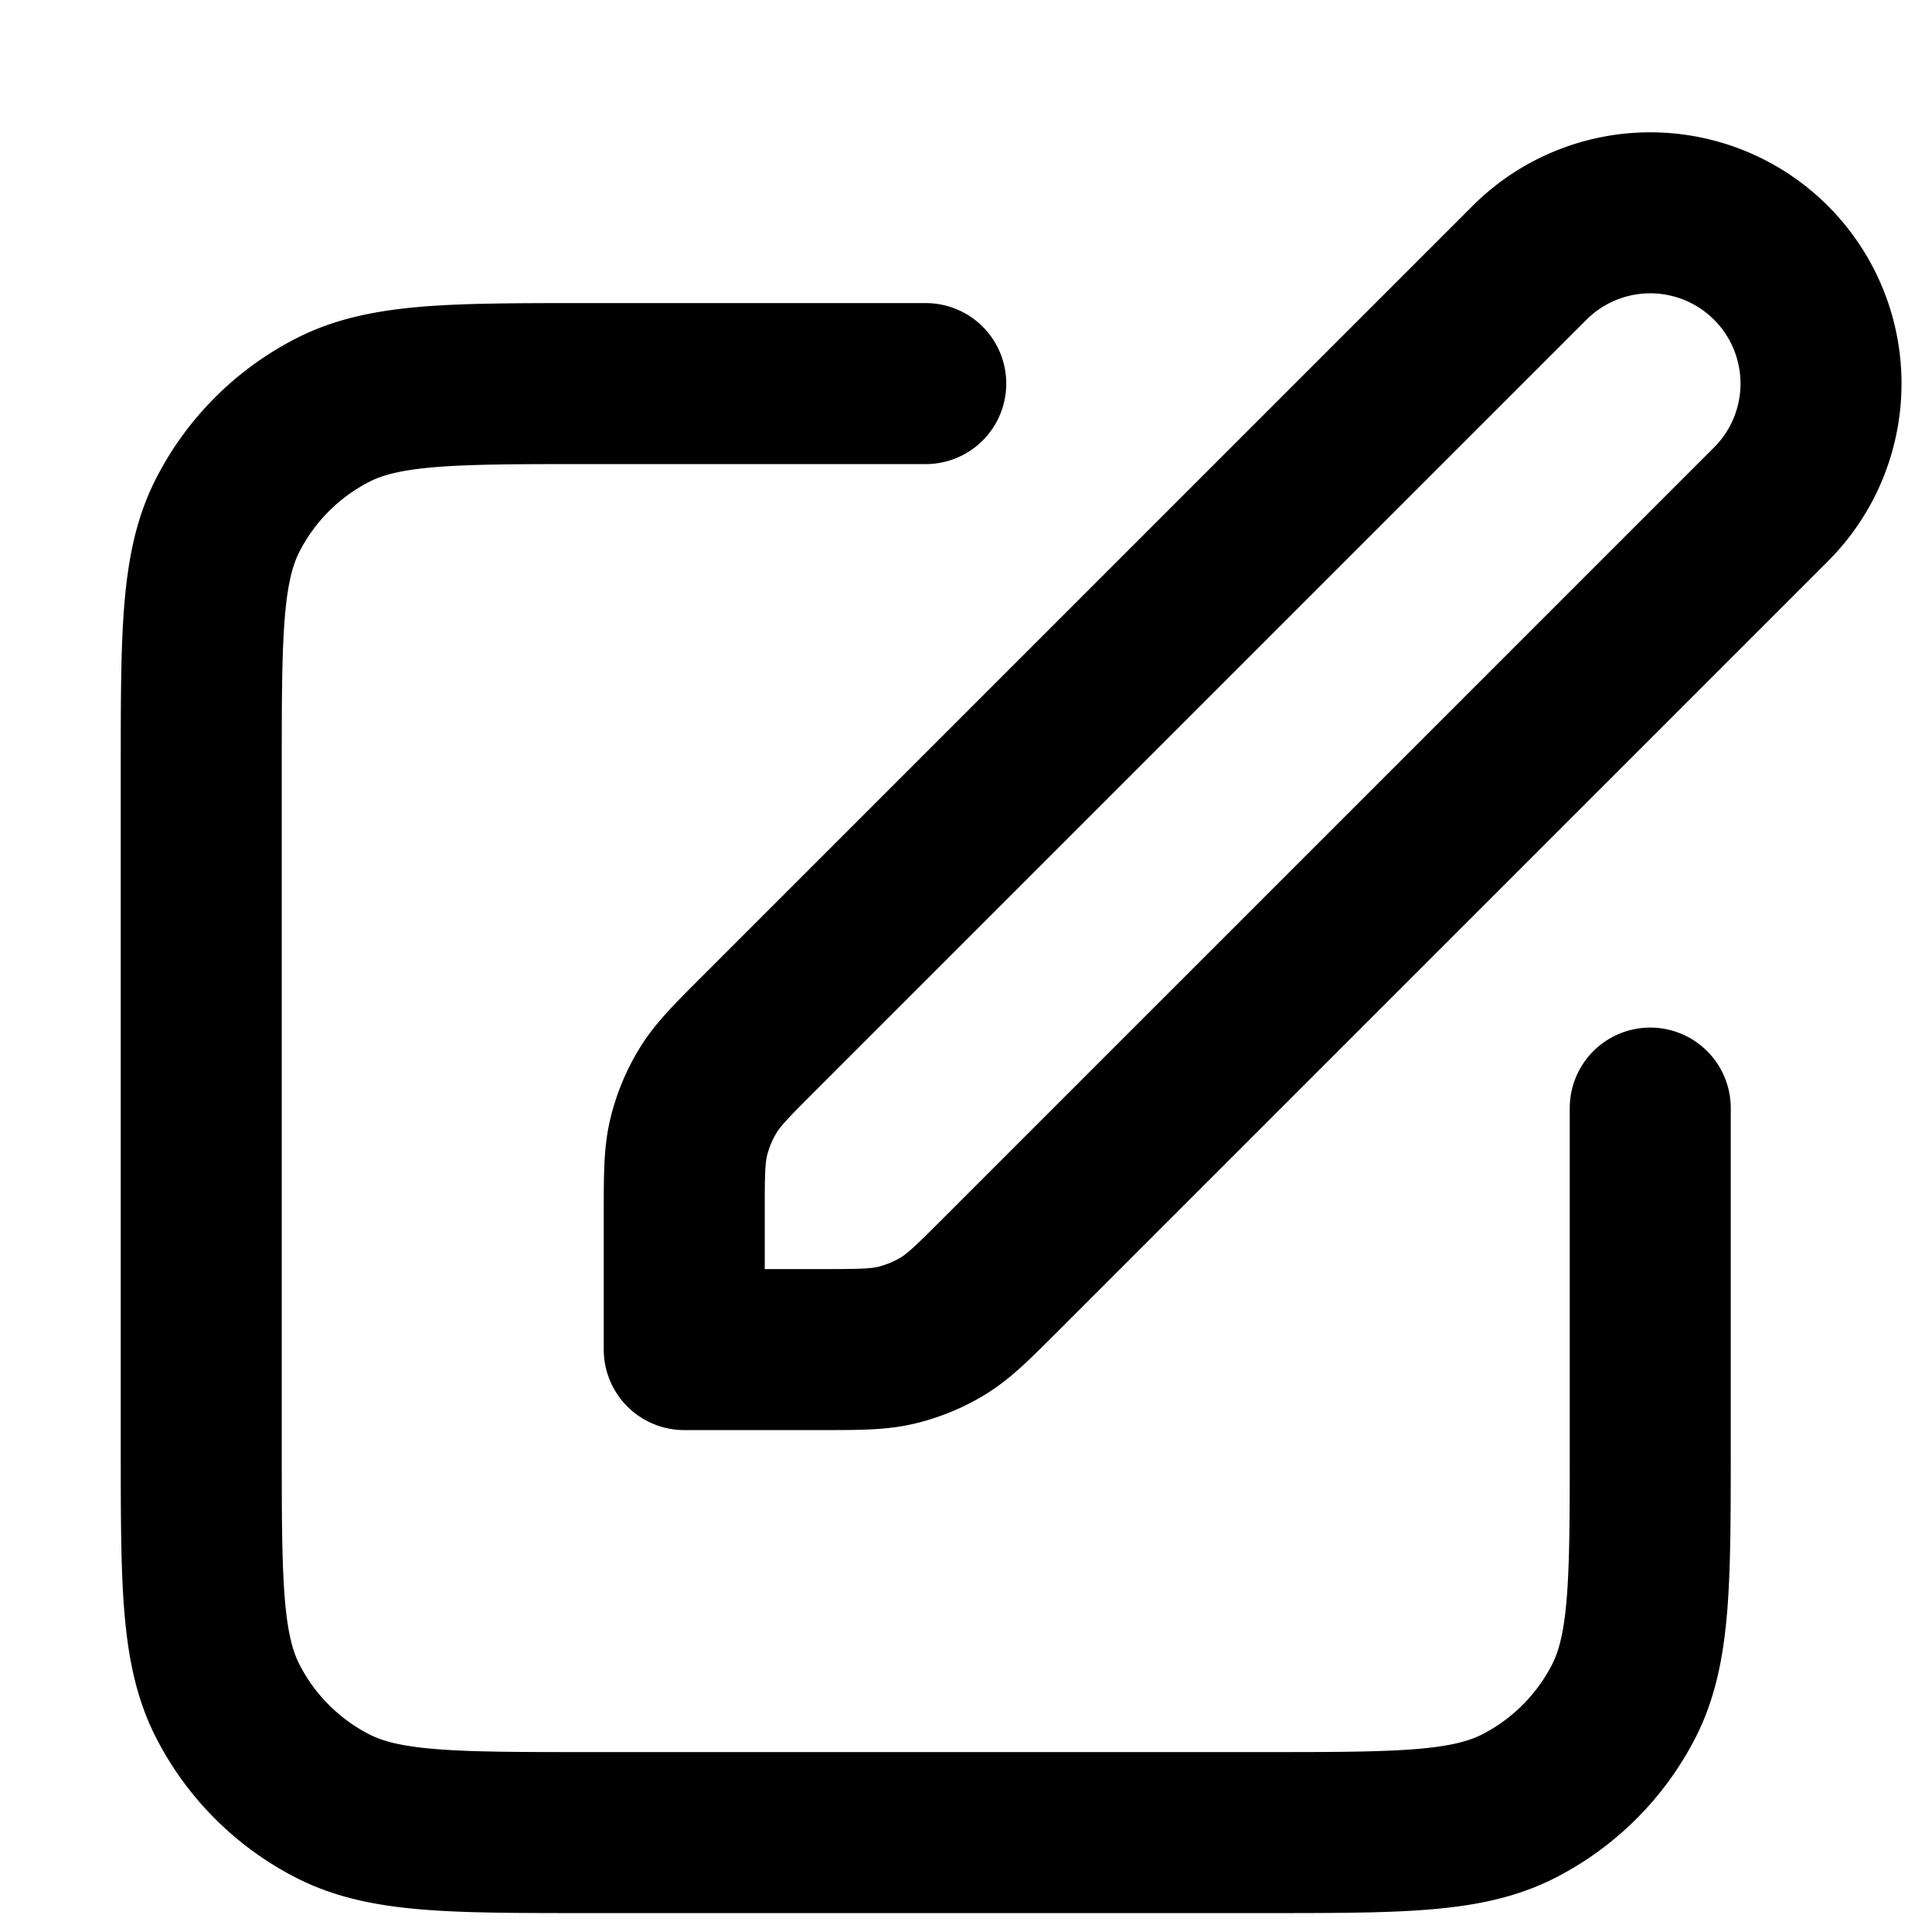 <svg xmlns="http://www.w3.org/2000/svg" width="24" viewBox="0 0 24 24" preserveAspectRatio="xMidYMid meet" fill="none"><path stroke="currentColor" stroke-linecap="round" stroke-linejoin="round" stroke-width="2" d="M11.5 4.765H7.3c-1.68 0-2.52 0-3.162.327a3 3 0 0 0-1.311 1.311C2.5 7.045 2.5 7.885 2.5 9.565v8.4c0 1.68 0 2.52.327 3.162a3 3 0 0 0 1.311 1.311c.642.327 1.482.327 3.162.327h8.4c1.68 0 2.52 0 3.162-.327a3 3 0 0 0 1.311-1.31c.327-.643.327-1.483.327-3.163v-4.2m-12 3h1.675c.489 0 .733 0 .963-.055.204-.05.4-.13.579-.24.201-.123.374-.296.72-.642L22 6.265a2.121 2.121 0 0 0-3-3l-9.563 9.563c-.346.346-.519.519-.642.72q-.165.271-.24.579c-.055.23-.055.474-.055.964z"/></svg>